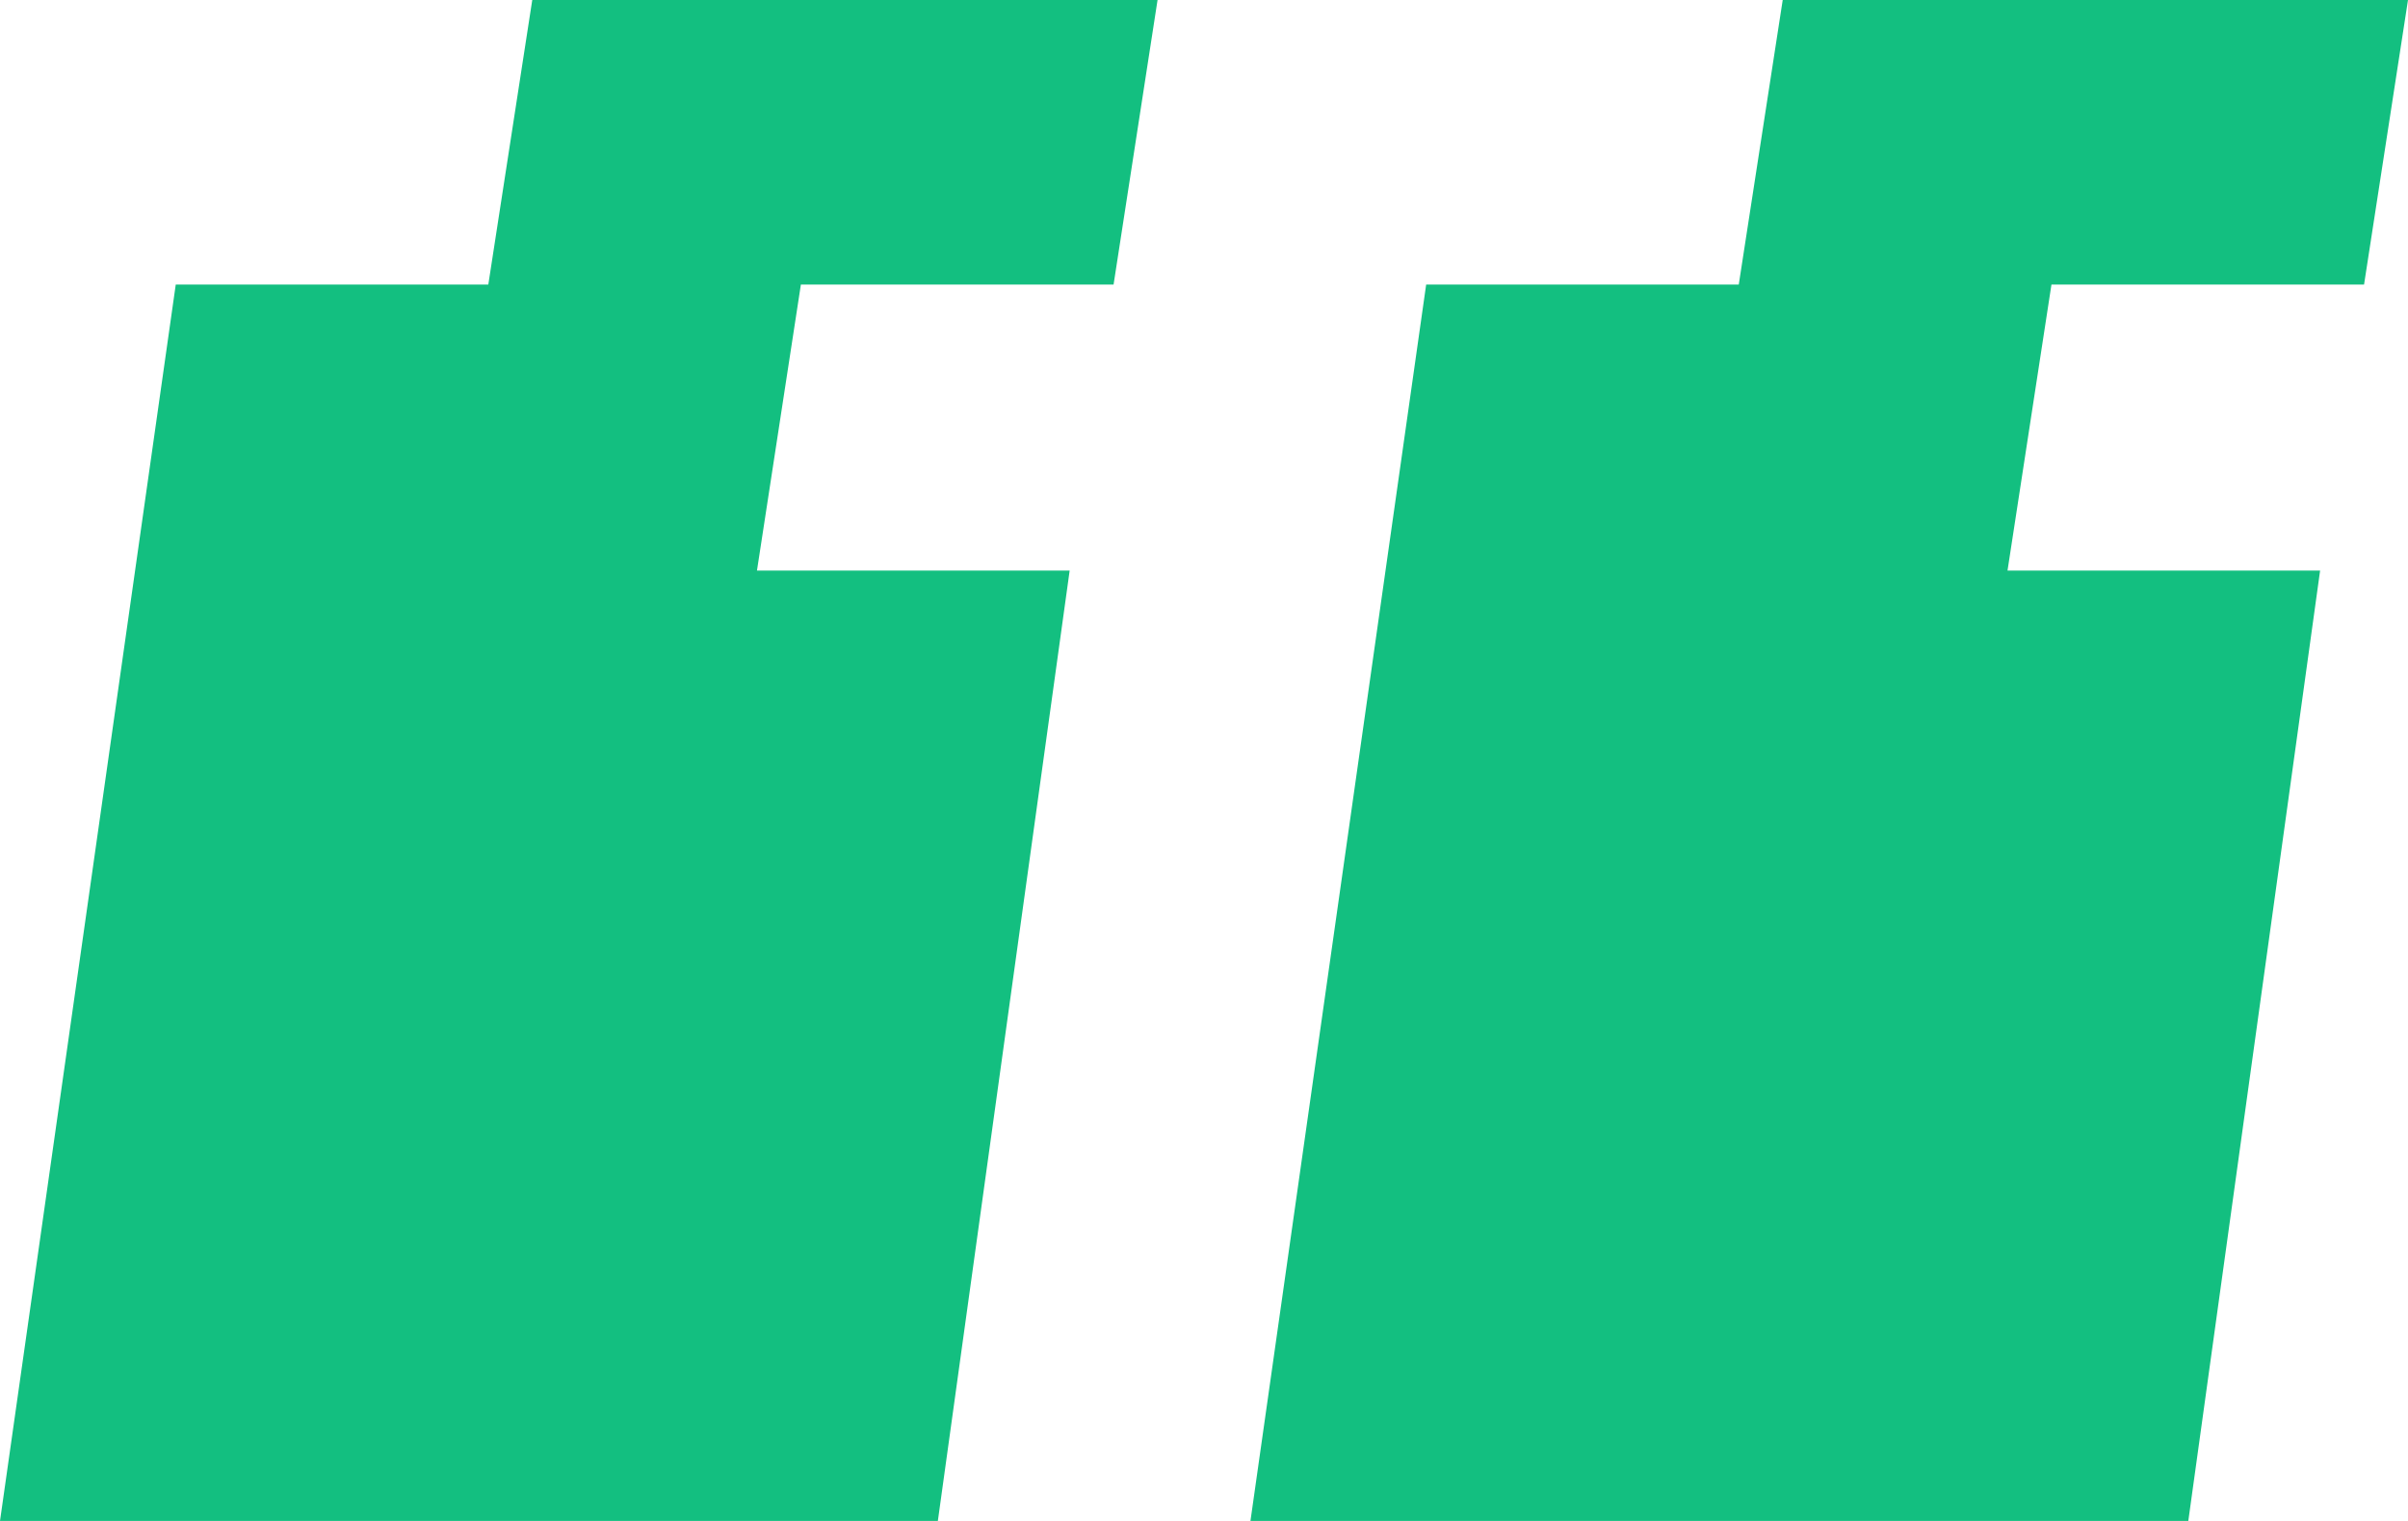 <?xml version="1.0" encoding="iso-8859-1"?>
<!-- Generator: Adobe Illustrator 19.2.1, SVG Export Plug-In . SVG Version: 6.00 Build 0)  -->
<svg version="1.1" id="Layer_1" xmlns="http://www.w3.org/2000/svg" xmlns:xlink="http://www.w3.org/1999/xlink" x="0px" y="0px"
	 viewBox="0 0 76 48" style="enable-background:new 0 0 76 48;" xml:space="preserve">
<path style="fill:#13BF80;" d="M74.613,8.98L76,0H56.265l-1.387,8.98h-9.866L39.466,48h29.6l4.16-29.993h-9.866l1.387-9.027H74.613z
	 M15.412,8.98H5.547L0,48h29.6l4.16-29.993h-9.869l1.386-9.027h9.869L36.534,0H16.799L15.412,8.98z"/>
</svg>
